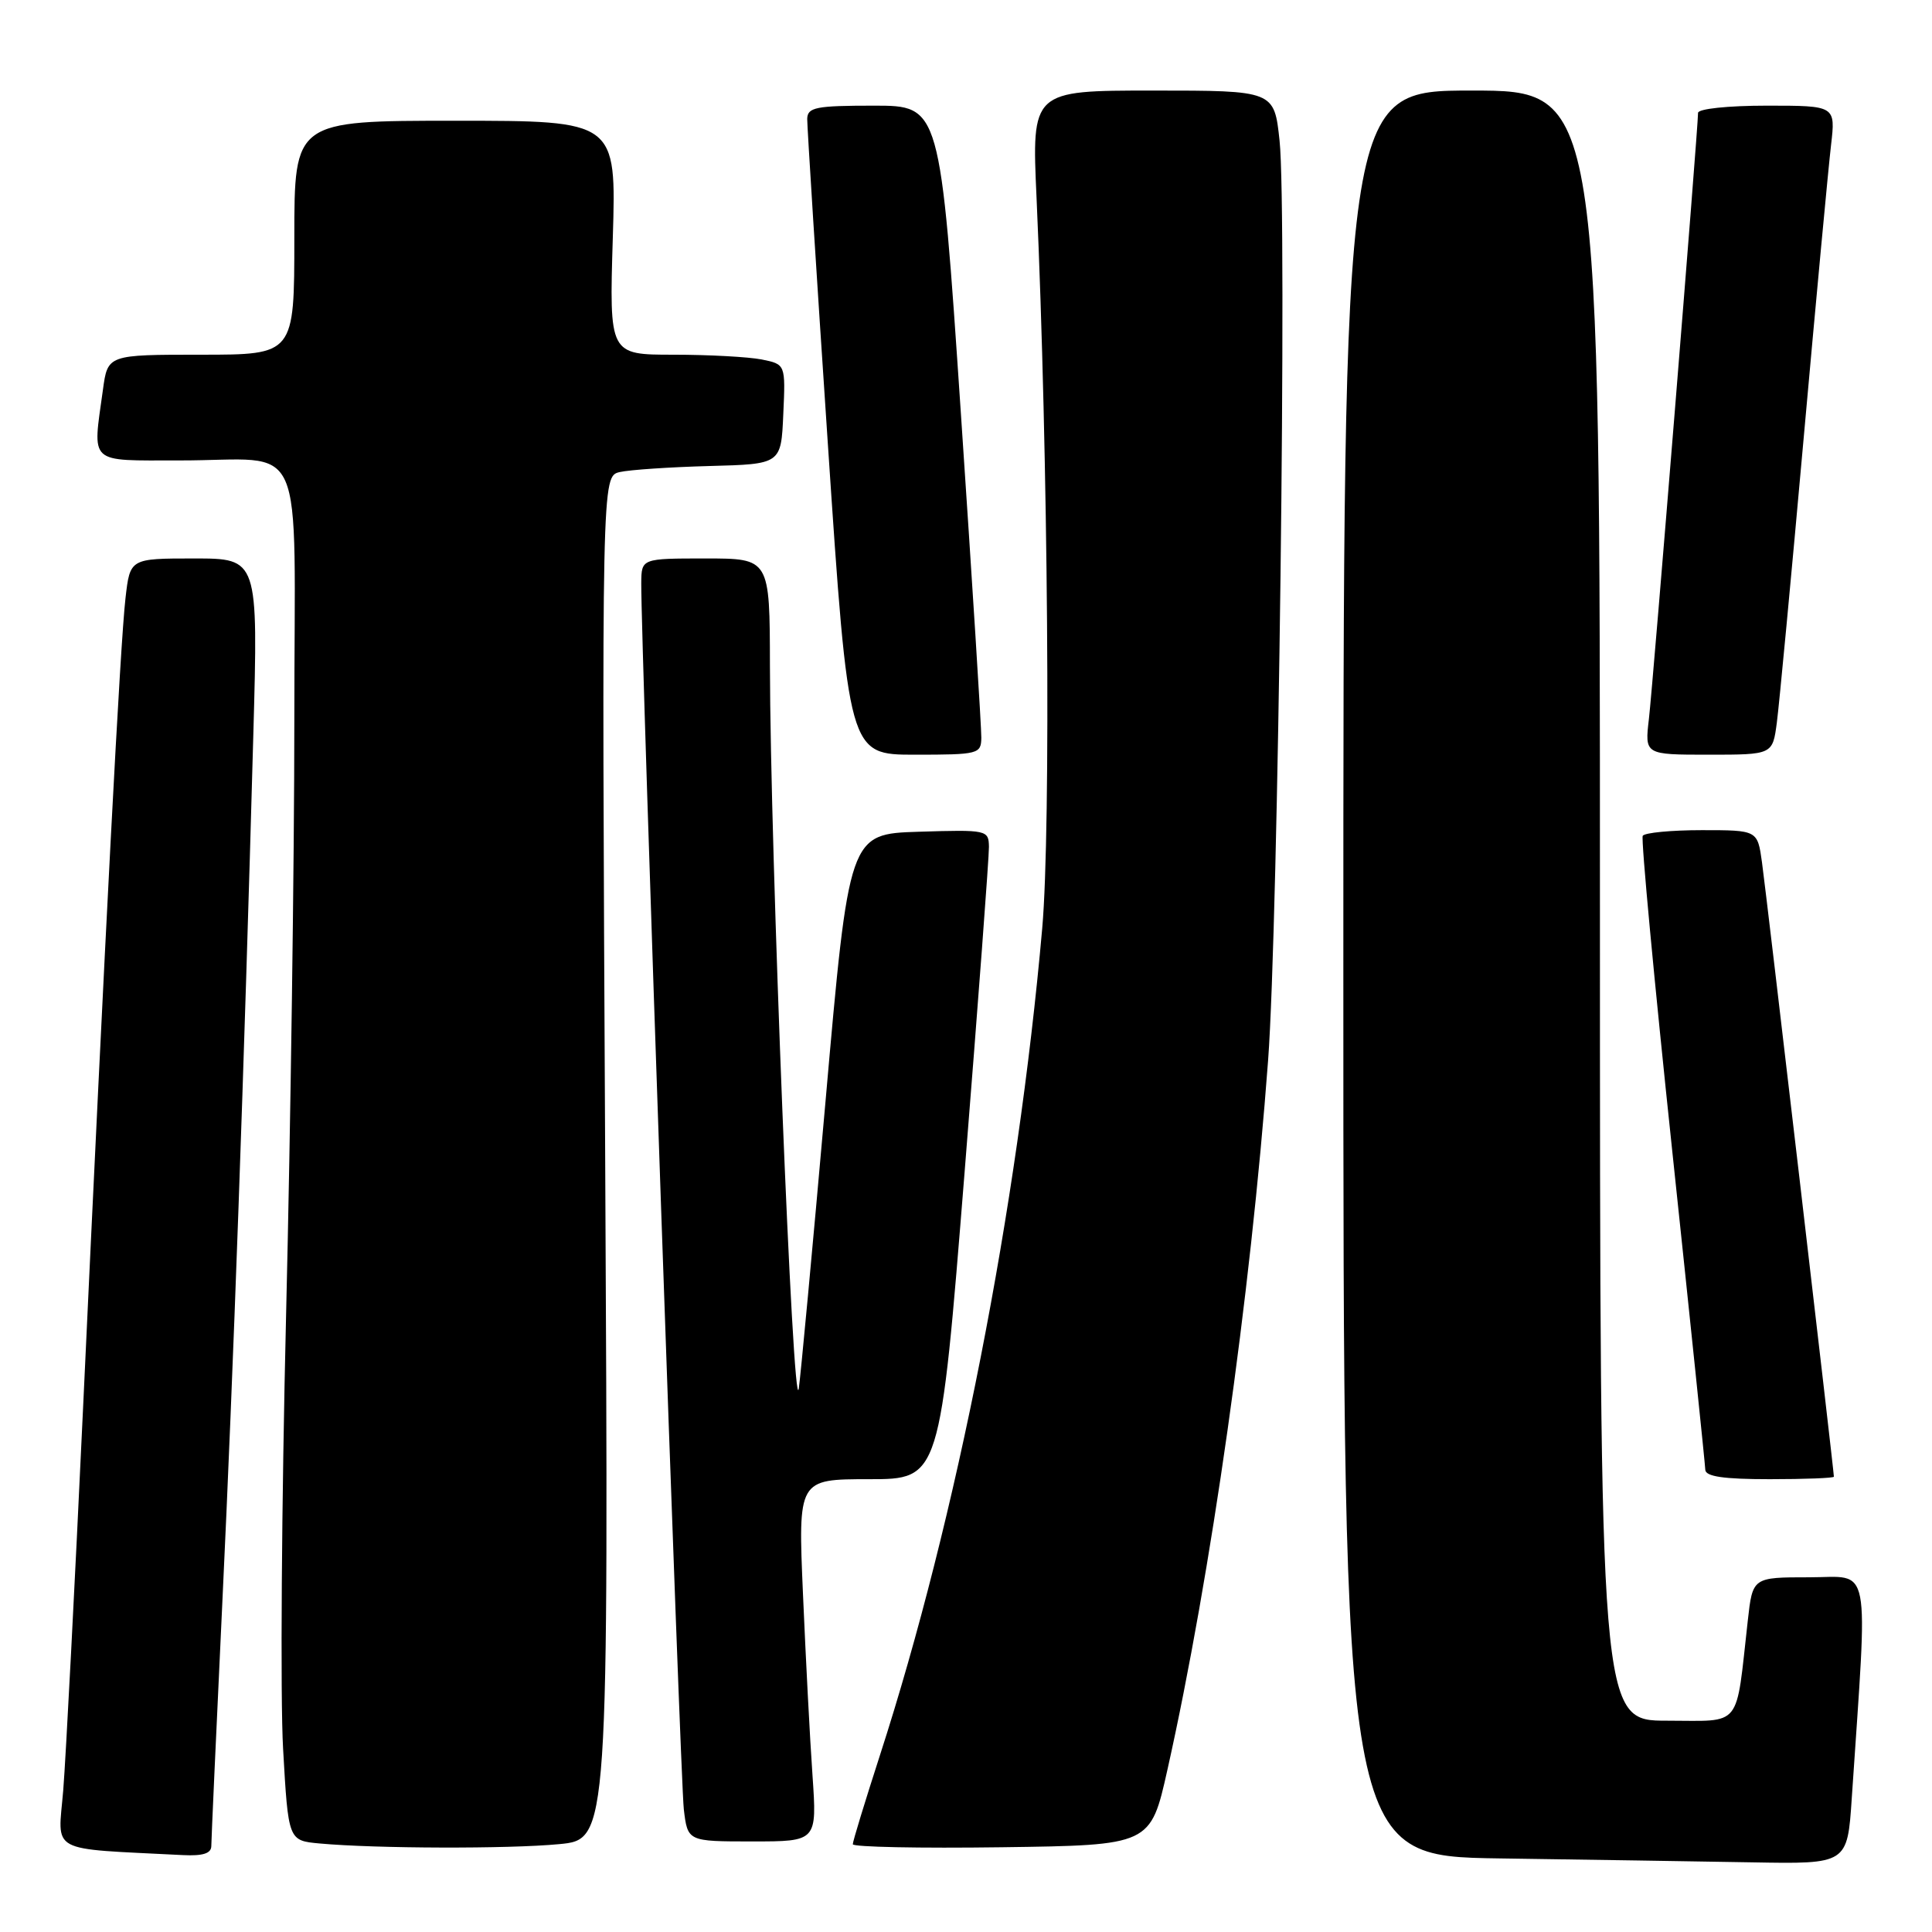 <?xml version="1.0" encoding="UTF-8" standalone="no"?>
<!DOCTYPE svg PUBLIC "-//W3C//DTD SVG 1.1//EN" "http://www.w3.org/Graphics/SVG/1.1/DTD/svg11.dtd" >
<svg xmlns="http://www.w3.org/2000/svg" xmlns:xlink="http://www.w3.org/1999/xlink" version="1.1" viewBox="0 0 256 256">
 <g >
 <path fill="currentColor"
d=" M 245.37 238.25 C 247.52 206.26 248.05 209.00 239.72 209.00 C 232.23 209.00 232.23 209.00 231.59 214.75 C 229.96 229.22 230.95 228.00 220.91 228.00 C 212.00 228.00 212.00 228.00 212.00 120.00 C 212.00 12.00 212.00 12.00 195.00 12.00 C 178.00 12.00 178.00 12.00 178.00 128.98 C 178.00 245.96 178.00 245.96 198.75 246.25 C 210.16 246.41 225.19 246.65 232.14 246.77 C 244.79 247.00 244.79 247.00 245.37 238.25 Z  M 28.00 244.60 C 28.00 243.83 28.66 229.31 29.46 212.35 C 30.92 181.69 32.35 141.74 33.57 97.25 C 34.21 74.00 34.21 74.00 25.72 74.00 C 17.23 74.00 17.23 74.00 16.63 79.25 C 15.94 85.19 13.95 123.25 11.01 186.50 C 9.91 210.15 8.72 232.96 8.38 237.20 C 7.68 245.71 6.15 244.88 24.25 245.81 C 26.89 245.94 28.00 245.59 28.00 244.60 Z  M 74.07 244.36 C 80.65 243.74 80.65 243.74 80.19 153.42 C 79.73 63.11 79.73 63.11 82.12 62.55 C 83.43 62.25 88.78 61.89 94.00 61.75 C 103.50 61.50 103.50 61.50 103.79 54.88 C 104.09 48.27 104.09 48.27 100.92 47.63 C 99.18 47.29 93.92 47.00 89.24 47.00 C 80.73 47.00 80.73 47.00 81.20 31.50 C 81.67 16.00 81.67 16.00 60.34 16.00 C 39.00 16.00 39.00 16.00 39.00 31.50 C 39.00 47.00 39.00 47.00 26.64 47.00 C 14.27 47.00 14.27 47.00 13.64 51.64 C 12.26 61.64 11.57 61.00 23.75 61.01 C 40.90 61.04 39.00 56.73 39.00 95.53 C 39.00 113.85 38.51 149.23 37.91 174.17 C 37.31 199.10 37.13 224.99 37.51 231.70 C 38.20 243.89 38.20 243.89 42.35 244.27 C 49.78 244.95 67.34 245.00 74.07 244.36 Z  M 154.69 234.50 C 160.45 208.75 165.70 171.78 168.03 140.50 C 169.38 122.45 170.56 28.04 169.55 18.65 C 168.84 12.00 168.84 12.00 152.77 12.00 C 136.70 12.00 136.70 12.00 137.35 26.25 C 138.88 60.33 139.27 109.74 138.10 123.00 C 134.83 160.06 126.77 201.14 116.59 232.60 C 114.62 238.70 113.00 243.99 113.00 244.37 C 113.00 244.74 121.88 244.92 132.73 244.77 C 152.45 244.50 152.45 244.50 154.69 234.50 Z  M 107.66 235.25 C 107.32 230.44 106.76 219.64 106.40 211.25 C 105.74 196.00 105.74 196.00 115.15 196.00 C 124.56 196.00 124.56 196.00 127.82 155.25 C 129.61 132.84 131.06 113.47 131.04 112.21 C 131.00 109.98 130.80 109.93 121.75 110.21 C 112.50 110.50 112.50 110.50 109.38 146.00 C 107.66 165.53 106.06 182.62 105.84 184.00 C 105.09 188.55 102.05 112.44 102.02 88.25 C 102.00 74.00 102.00 74.00 93.50 74.00 C 85.00 74.00 85.00 74.00 84.97 77.25 C 84.91 85.00 90.15 235.91 90.61 239.75 C 91.12 244.00 91.12 244.00 99.69 244.00 C 108.26 244.00 108.26 244.00 107.66 235.25 Z  M 243.00 195.67 C 243.00 194.91 234.02 118.15 233.47 114.25 C 232.88 110.00 232.88 110.00 225.50 110.00 C 221.44 110.00 217.92 110.34 217.67 110.75 C 217.43 111.16 219.19 129.95 221.58 152.50 C 223.97 175.05 225.94 194.06 225.96 194.75 C 225.99 195.65 228.39 196.00 234.50 196.00 C 239.18 196.00 243.00 195.85 243.00 195.67 Z  M 130.03 97.75 C 130.05 96.51 128.83 77.16 127.32 54.75 C 124.58 14.00 124.58 14.00 115.79 14.00 C 108.10 14.00 107.00 14.22 106.96 15.75 C 106.95 16.71 108.17 36.06 109.69 58.75 C 112.45 100.00 112.45 100.00 121.23 100.00 C 129.65 100.00 130.00 99.91 130.03 97.75 Z  M 235.44 95.75 C 235.75 93.41 237.35 76.43 239.00 58.00 C 240.65 39.57 242.28 22.14 242.62 19.25 C 243.23 14.00 243.23 14.00 234.12 14.00 C 228.93 14.00 225.00 14.42 225.00 14.96 C 225.00 17.01 219.02 90.75 218.49 95.25 C 217.93 100.00 217.93 100.00 226.40 100.00 C 234.88 100.00 234.88 100.00 235.44 95.75 Z "/>
</g>
</svg>